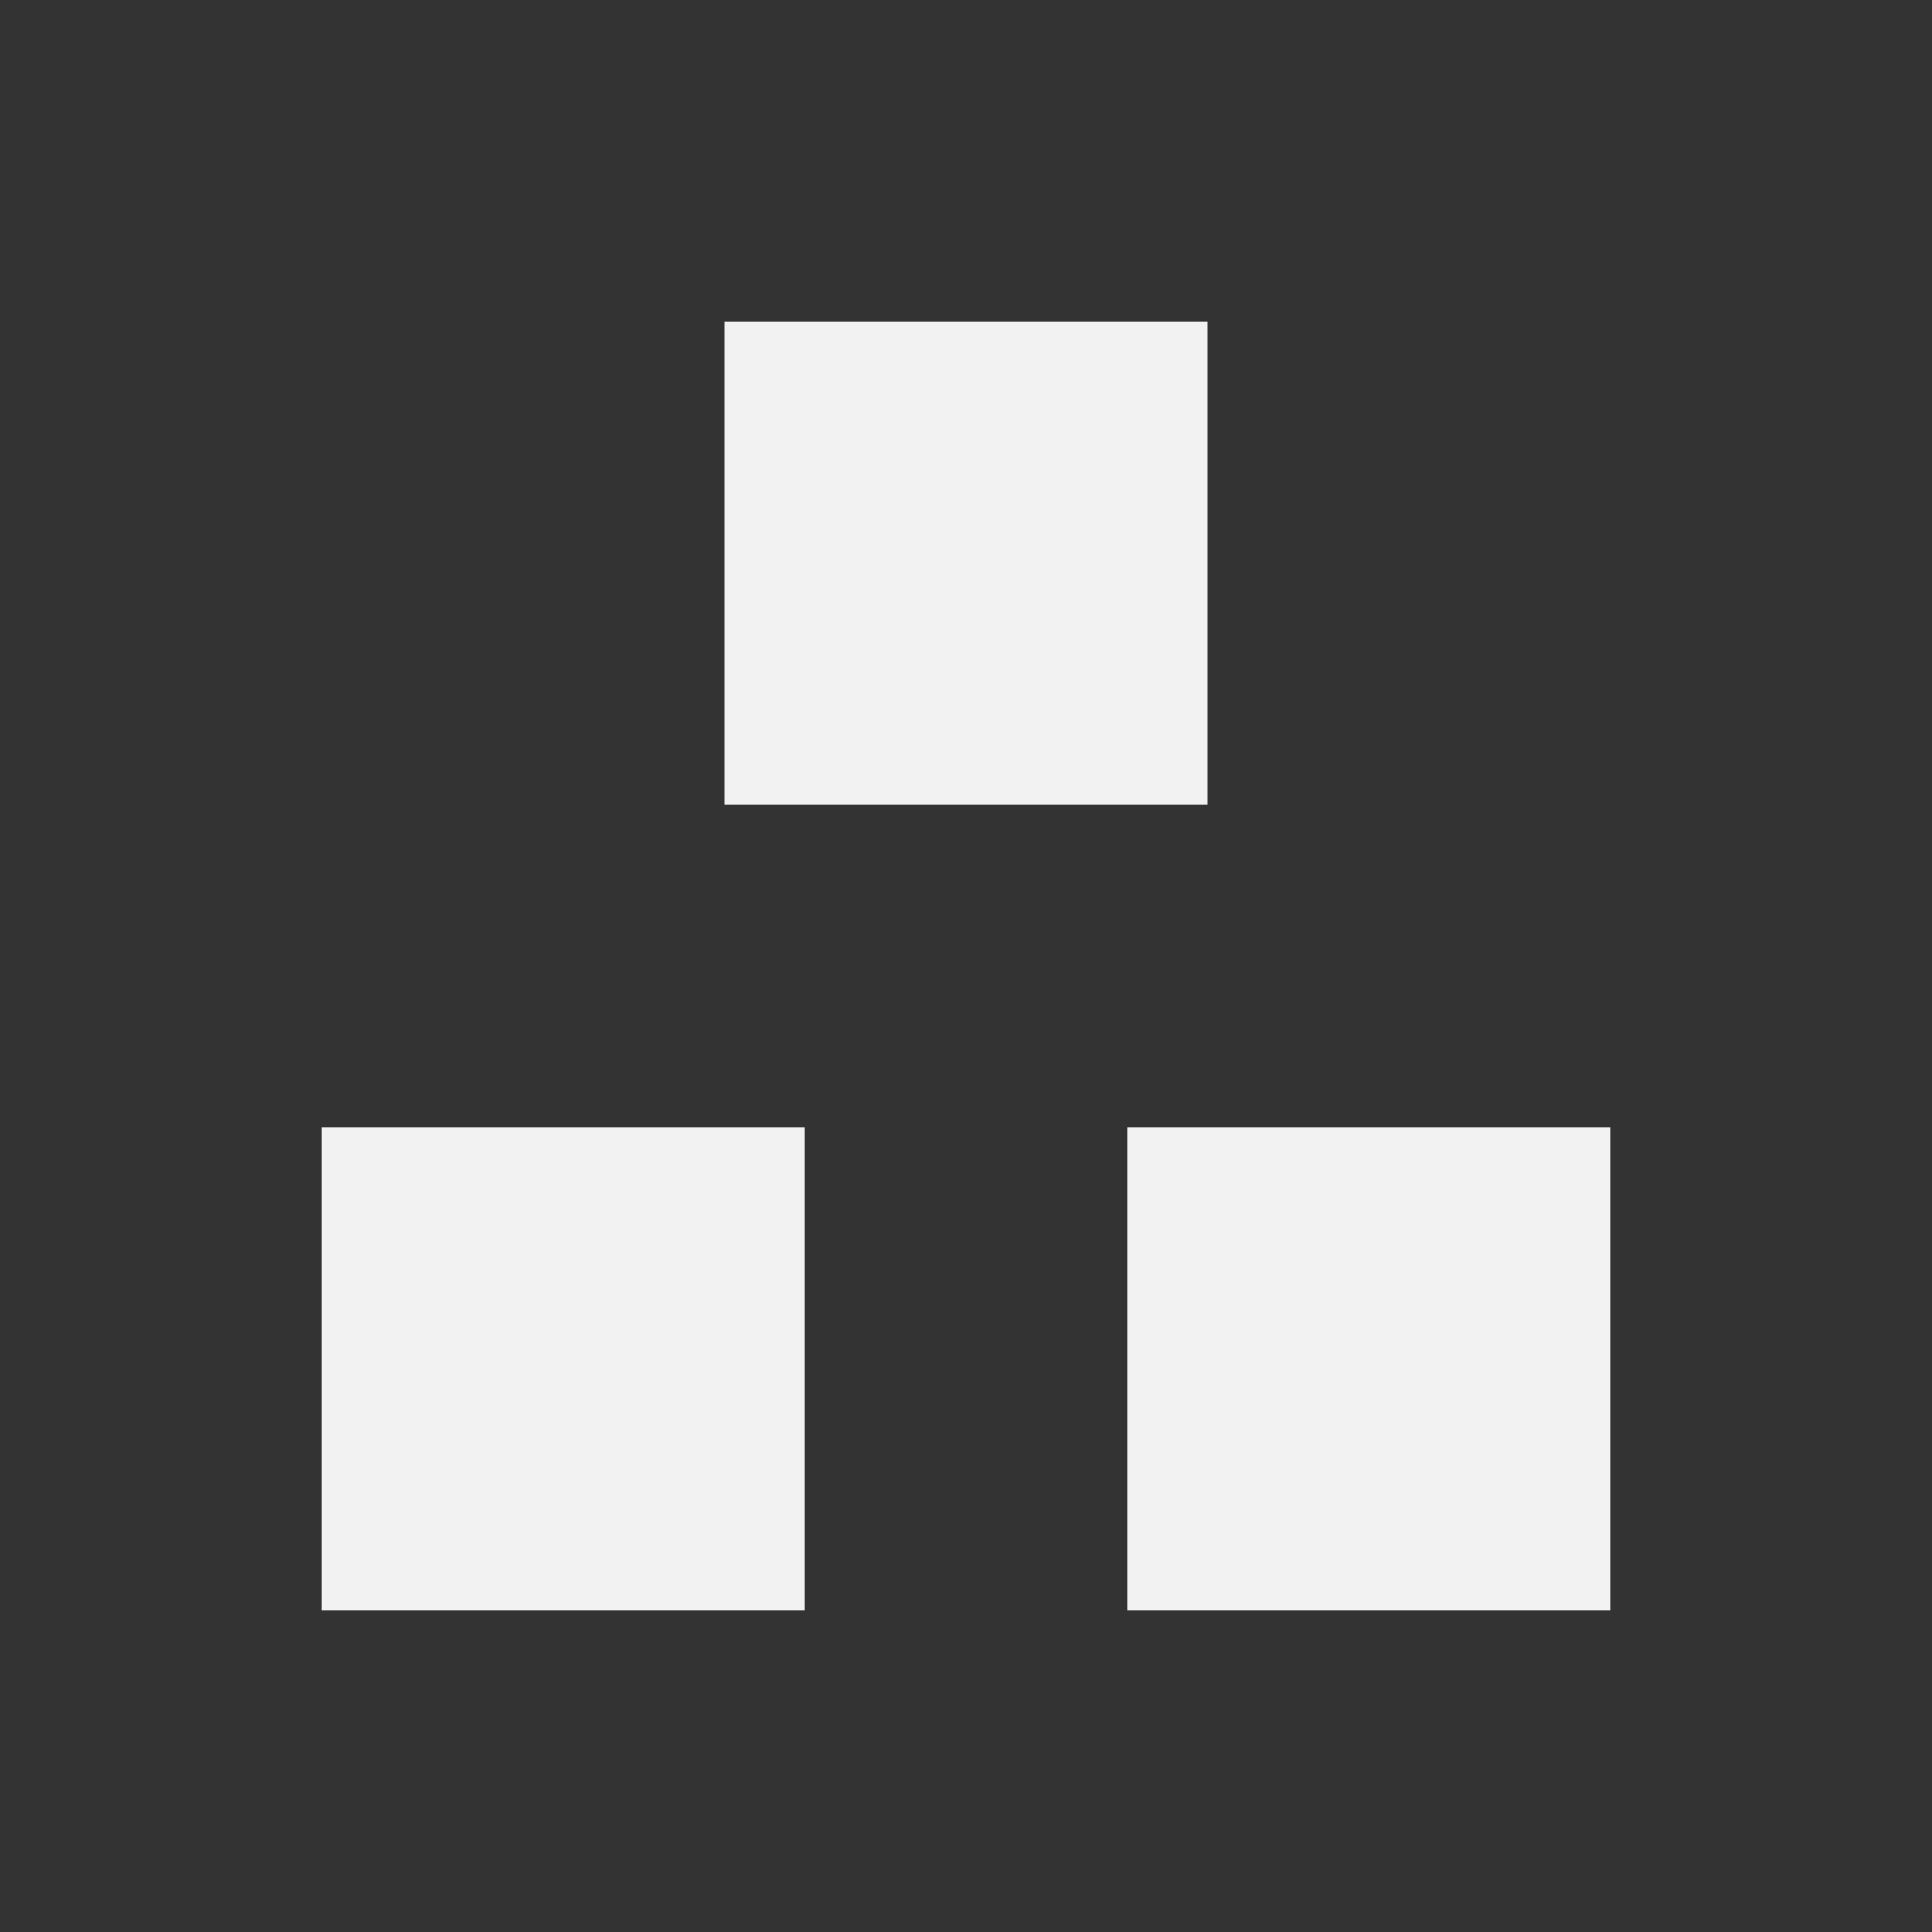 <?xml version="1.0" encoding="UTF-8" standalone="no"?>
<svg xmlns="http://www.w3.org/2000/svg" width="24" height="24" version="1.1">
 <rect width="100%" height="100%" fill="#333333" stroke="none"/>
 <g transform="translate(-326,-532.362)">
  <g transform="translate(-51.857,-6.714)">
   <path transform="translate(378.857,540.076)" d="m 8,3 0,6 6,0 0,-6 -6,0 z m -5,10 0,6 6,0 0,-6 -6,0 z m 10,0 0,6 6,0 0,-6 -6,0 z" style="opacity:1;fill:#f2f2f2;fill-opacity:1;"/>
  </g>
 </g>
</svg>
